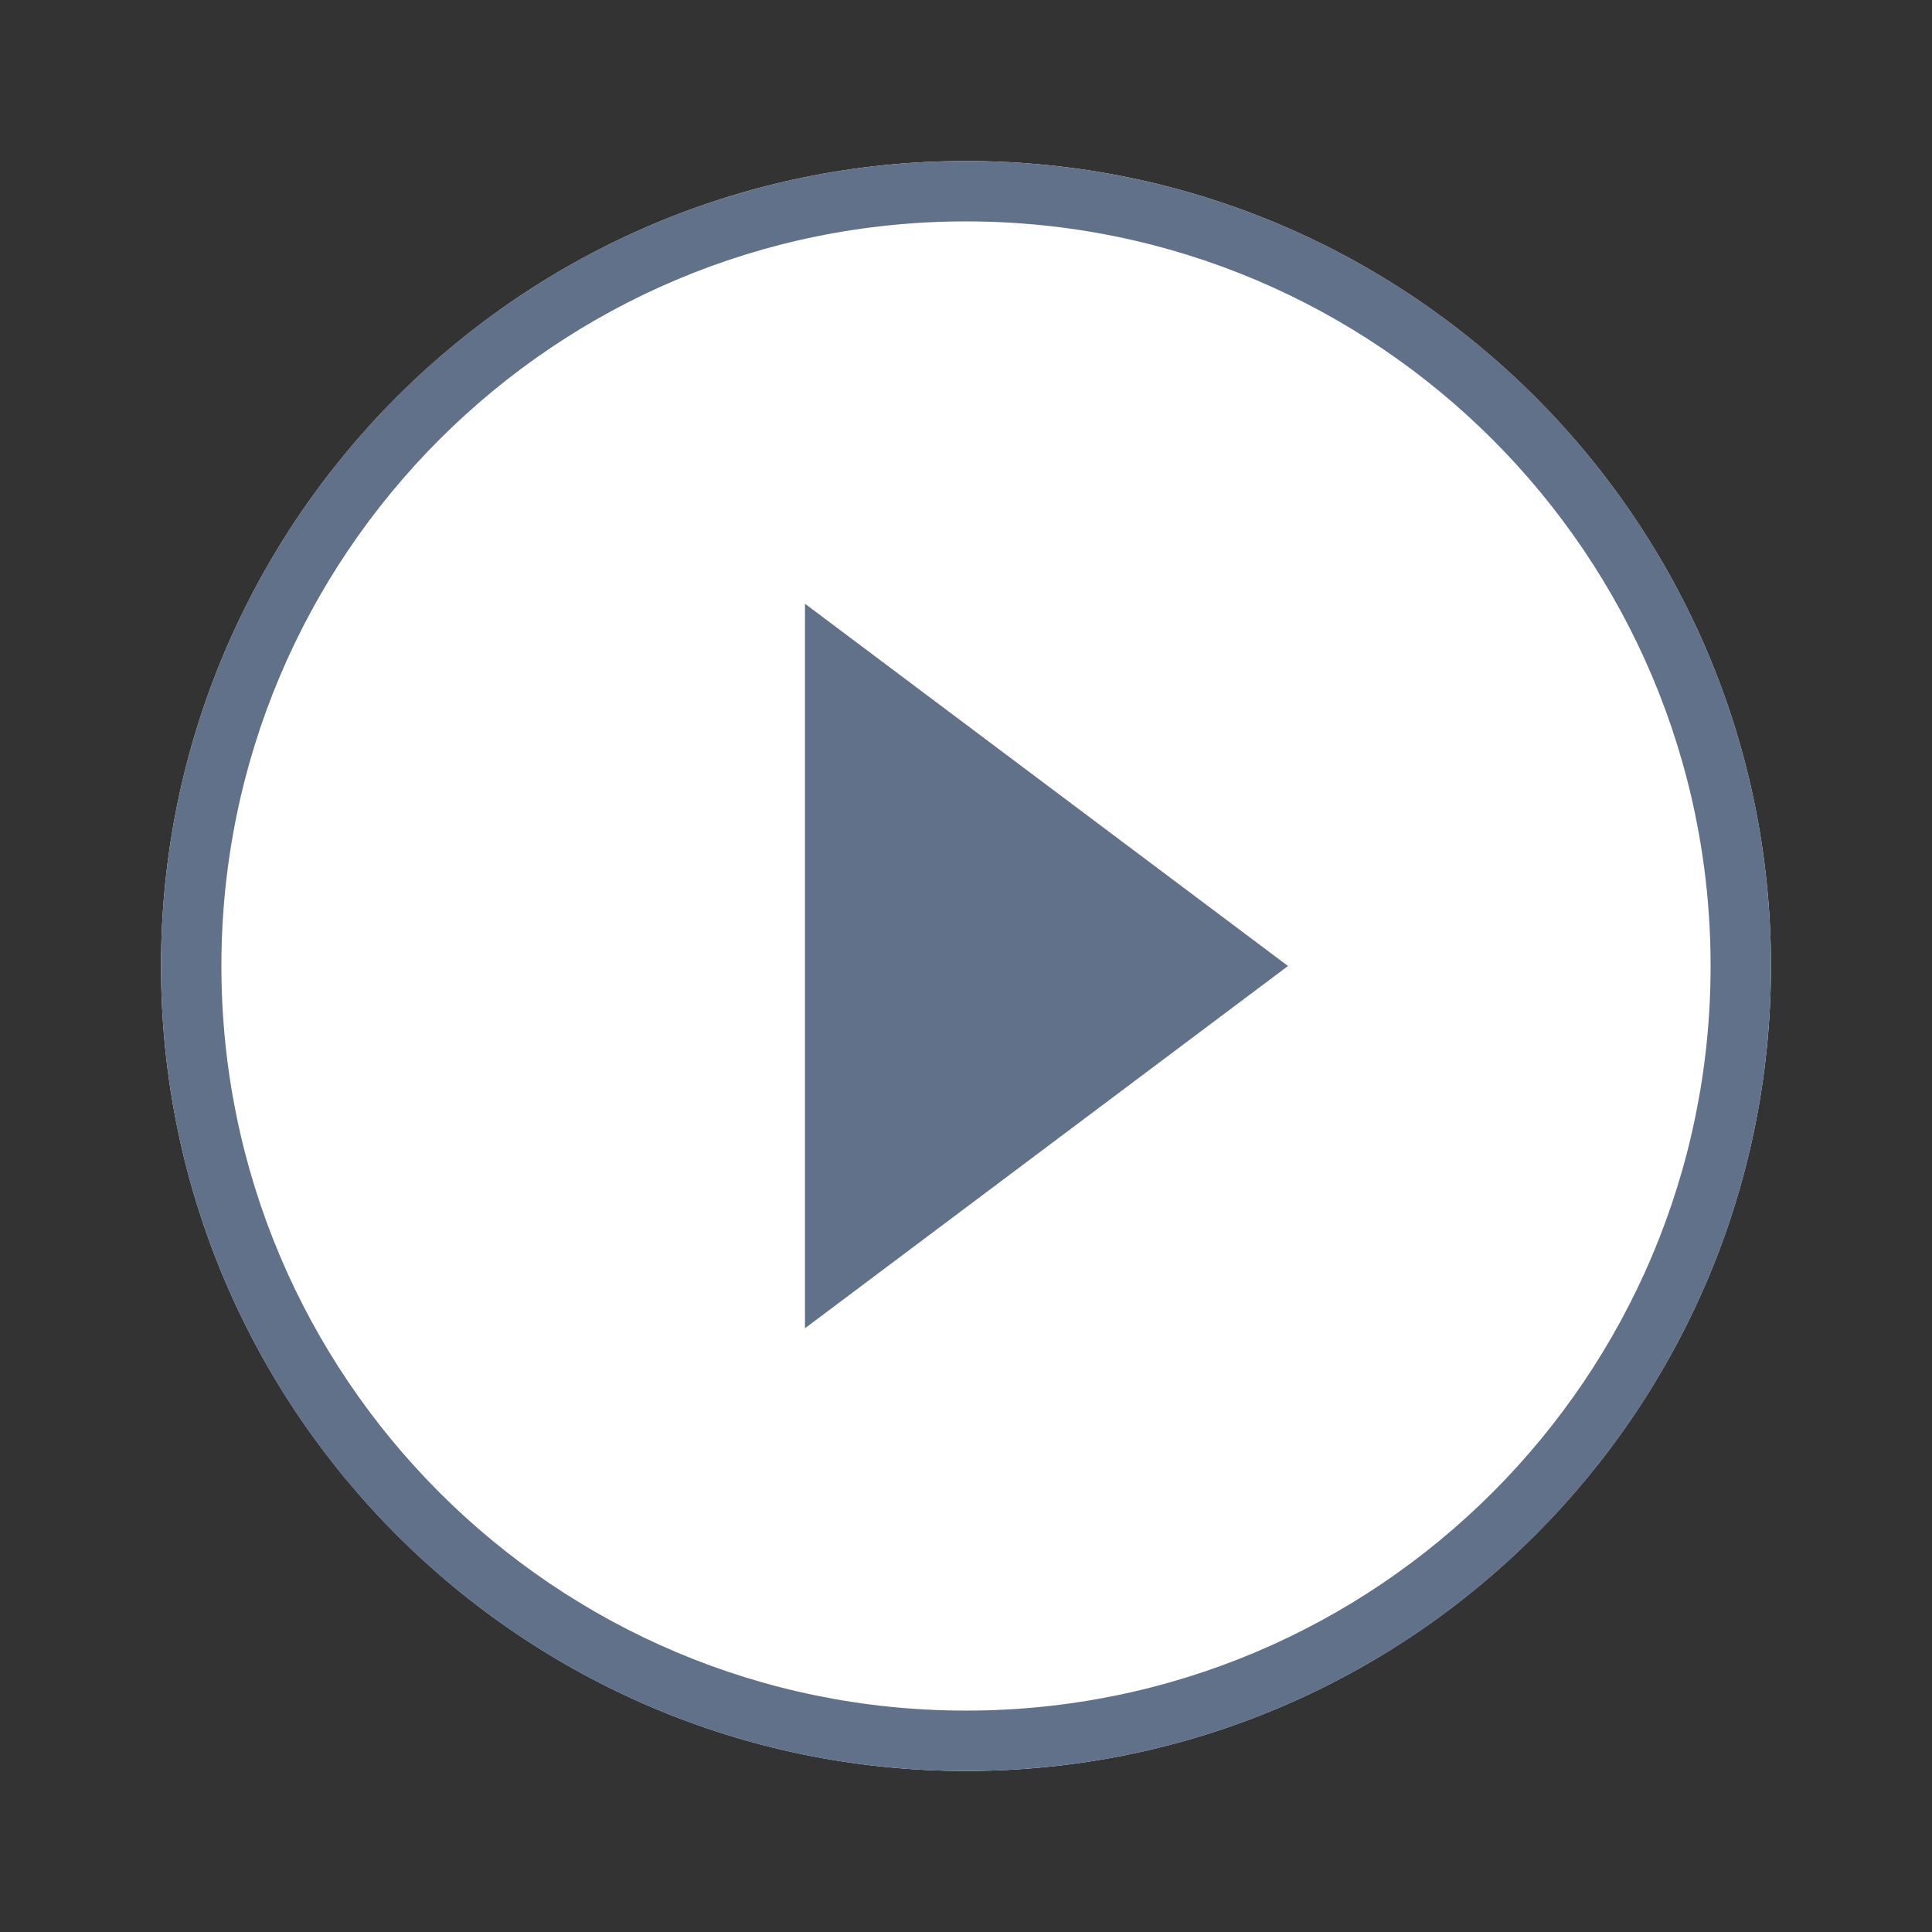 <svg width="32" height="32" viewBox="0 0 32 32" fill="none" xmlns="http://www.w3.org/2000/svg">
<rect x="0" y="0" width="32" height="32" fill="#333333" stroke="none"/>
<rect x="8" y="6.667" width="14.667" height="18.667" fill="#62718A"/>
<path d="M16 2.667C8.64 2.667 2.667 8.64 2.667 16C2.667 23.36 8.64 29.333 16 29.333C23.36 29.333 29.333 23.36 29.333 16C29.333 8.64 23.36 2.667 16 2.667ZM13.333 22V10L21.333 16L13.333 22Z" fill="white"/>
<path fill-rule="evenodd" clip-rule="evenodd" d="M16 28.333C22.811 28.333 28.333 22.811 28.333 16C28.333 9.188 22.811 3.667 16 3.667C9.188 3.667 3.667 9.188 3.667 16C3.667 22.811 9.188 28.333 16 28.333ZM16 29.333C23.364 29.333 29.333 23.364 29.333 16C29.333 8.636 23.364 2.667 16 2.667C8.636 2.667 2.667 8.636 2.667 16C2.667 23.364 8.636 29.333 16 29.333Z" fill="#62718A"/>
</svg>
